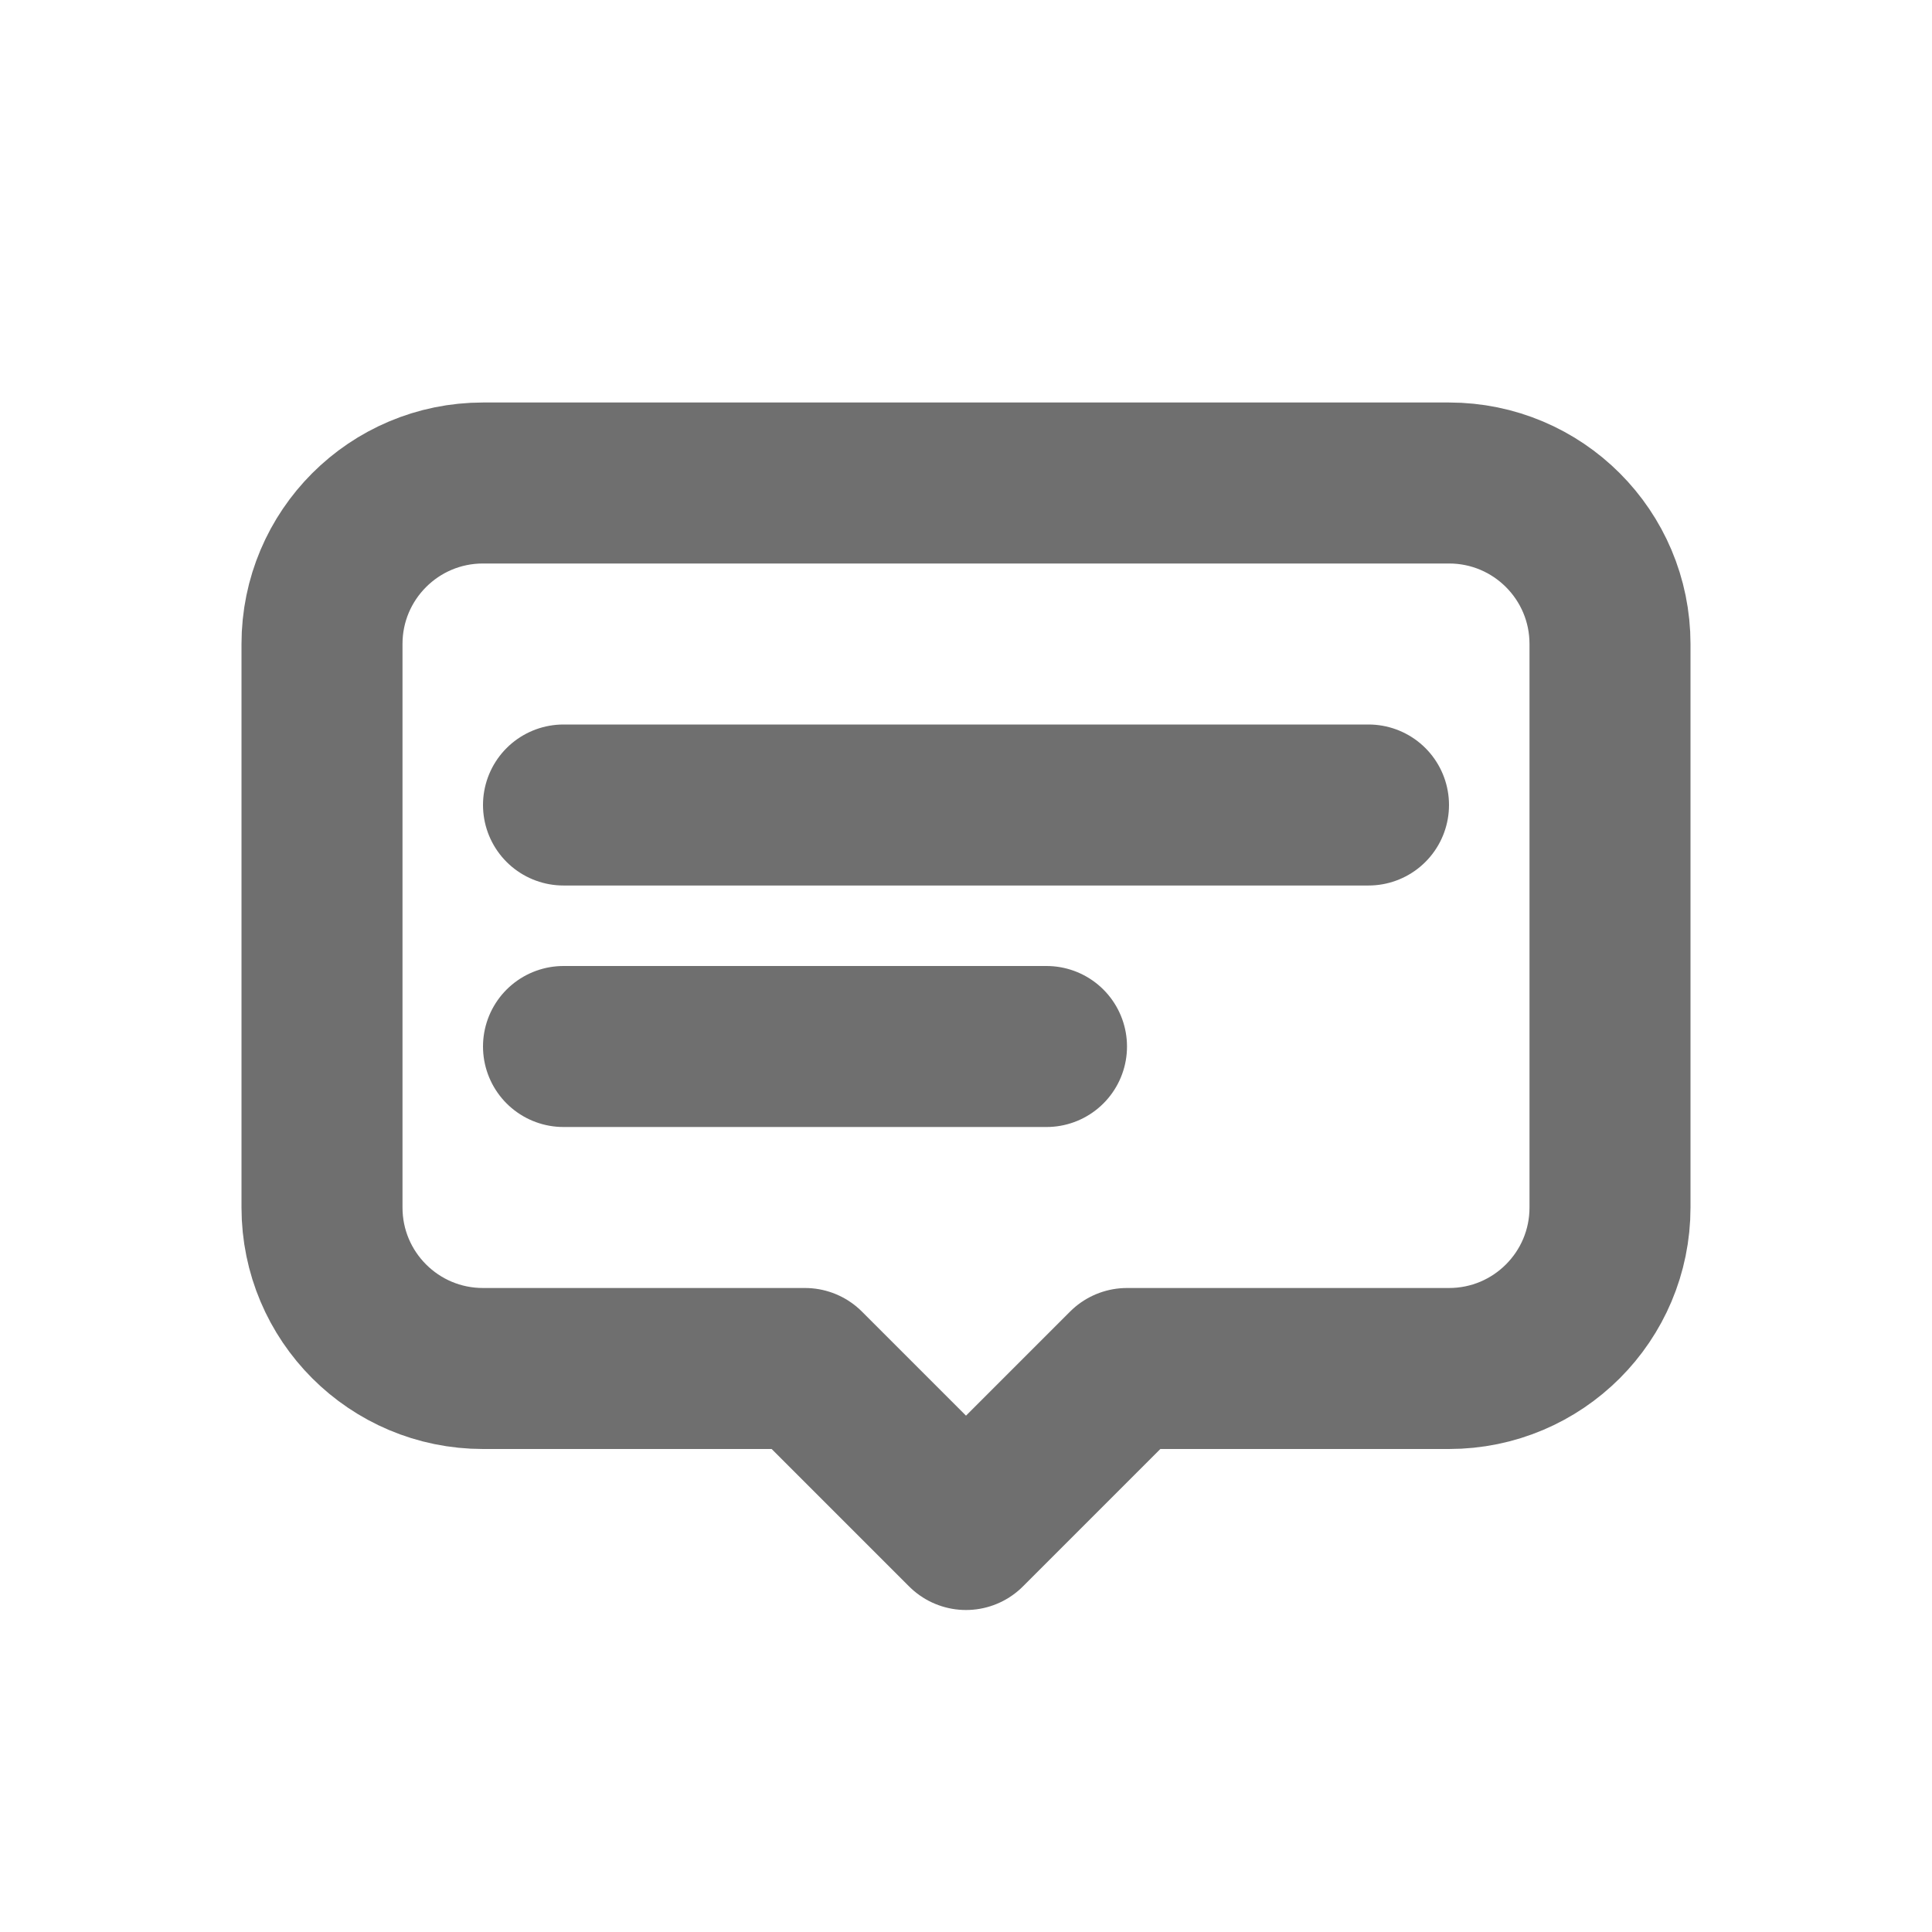 <svg width="24" height="24" viewBox="0 0 24 24" fill="none" xmlns="http://www.w3.org/2000/svg">
<path d="M18 17L14 17L12 19L10 17L6 17C4.895 17 4 16.105 4 15L4 8C4 6.895 4.895 6 6 6L18 6C19.105 6 20 6.895 20 8L20 15C20 16.105 19.105 17 18 17Z" stroke="#6F6F6F" stroke-width="2" stroke-linejoin="round"/>
<path d="M7 13H13" stroke="#6F6F6F" stroke-width="2" stroke-linecap="round"/>
<path d="M7 10H17" stroke="#6F6F6F" stroke-width="2" stroke-linecap="round"/>
</svg>
